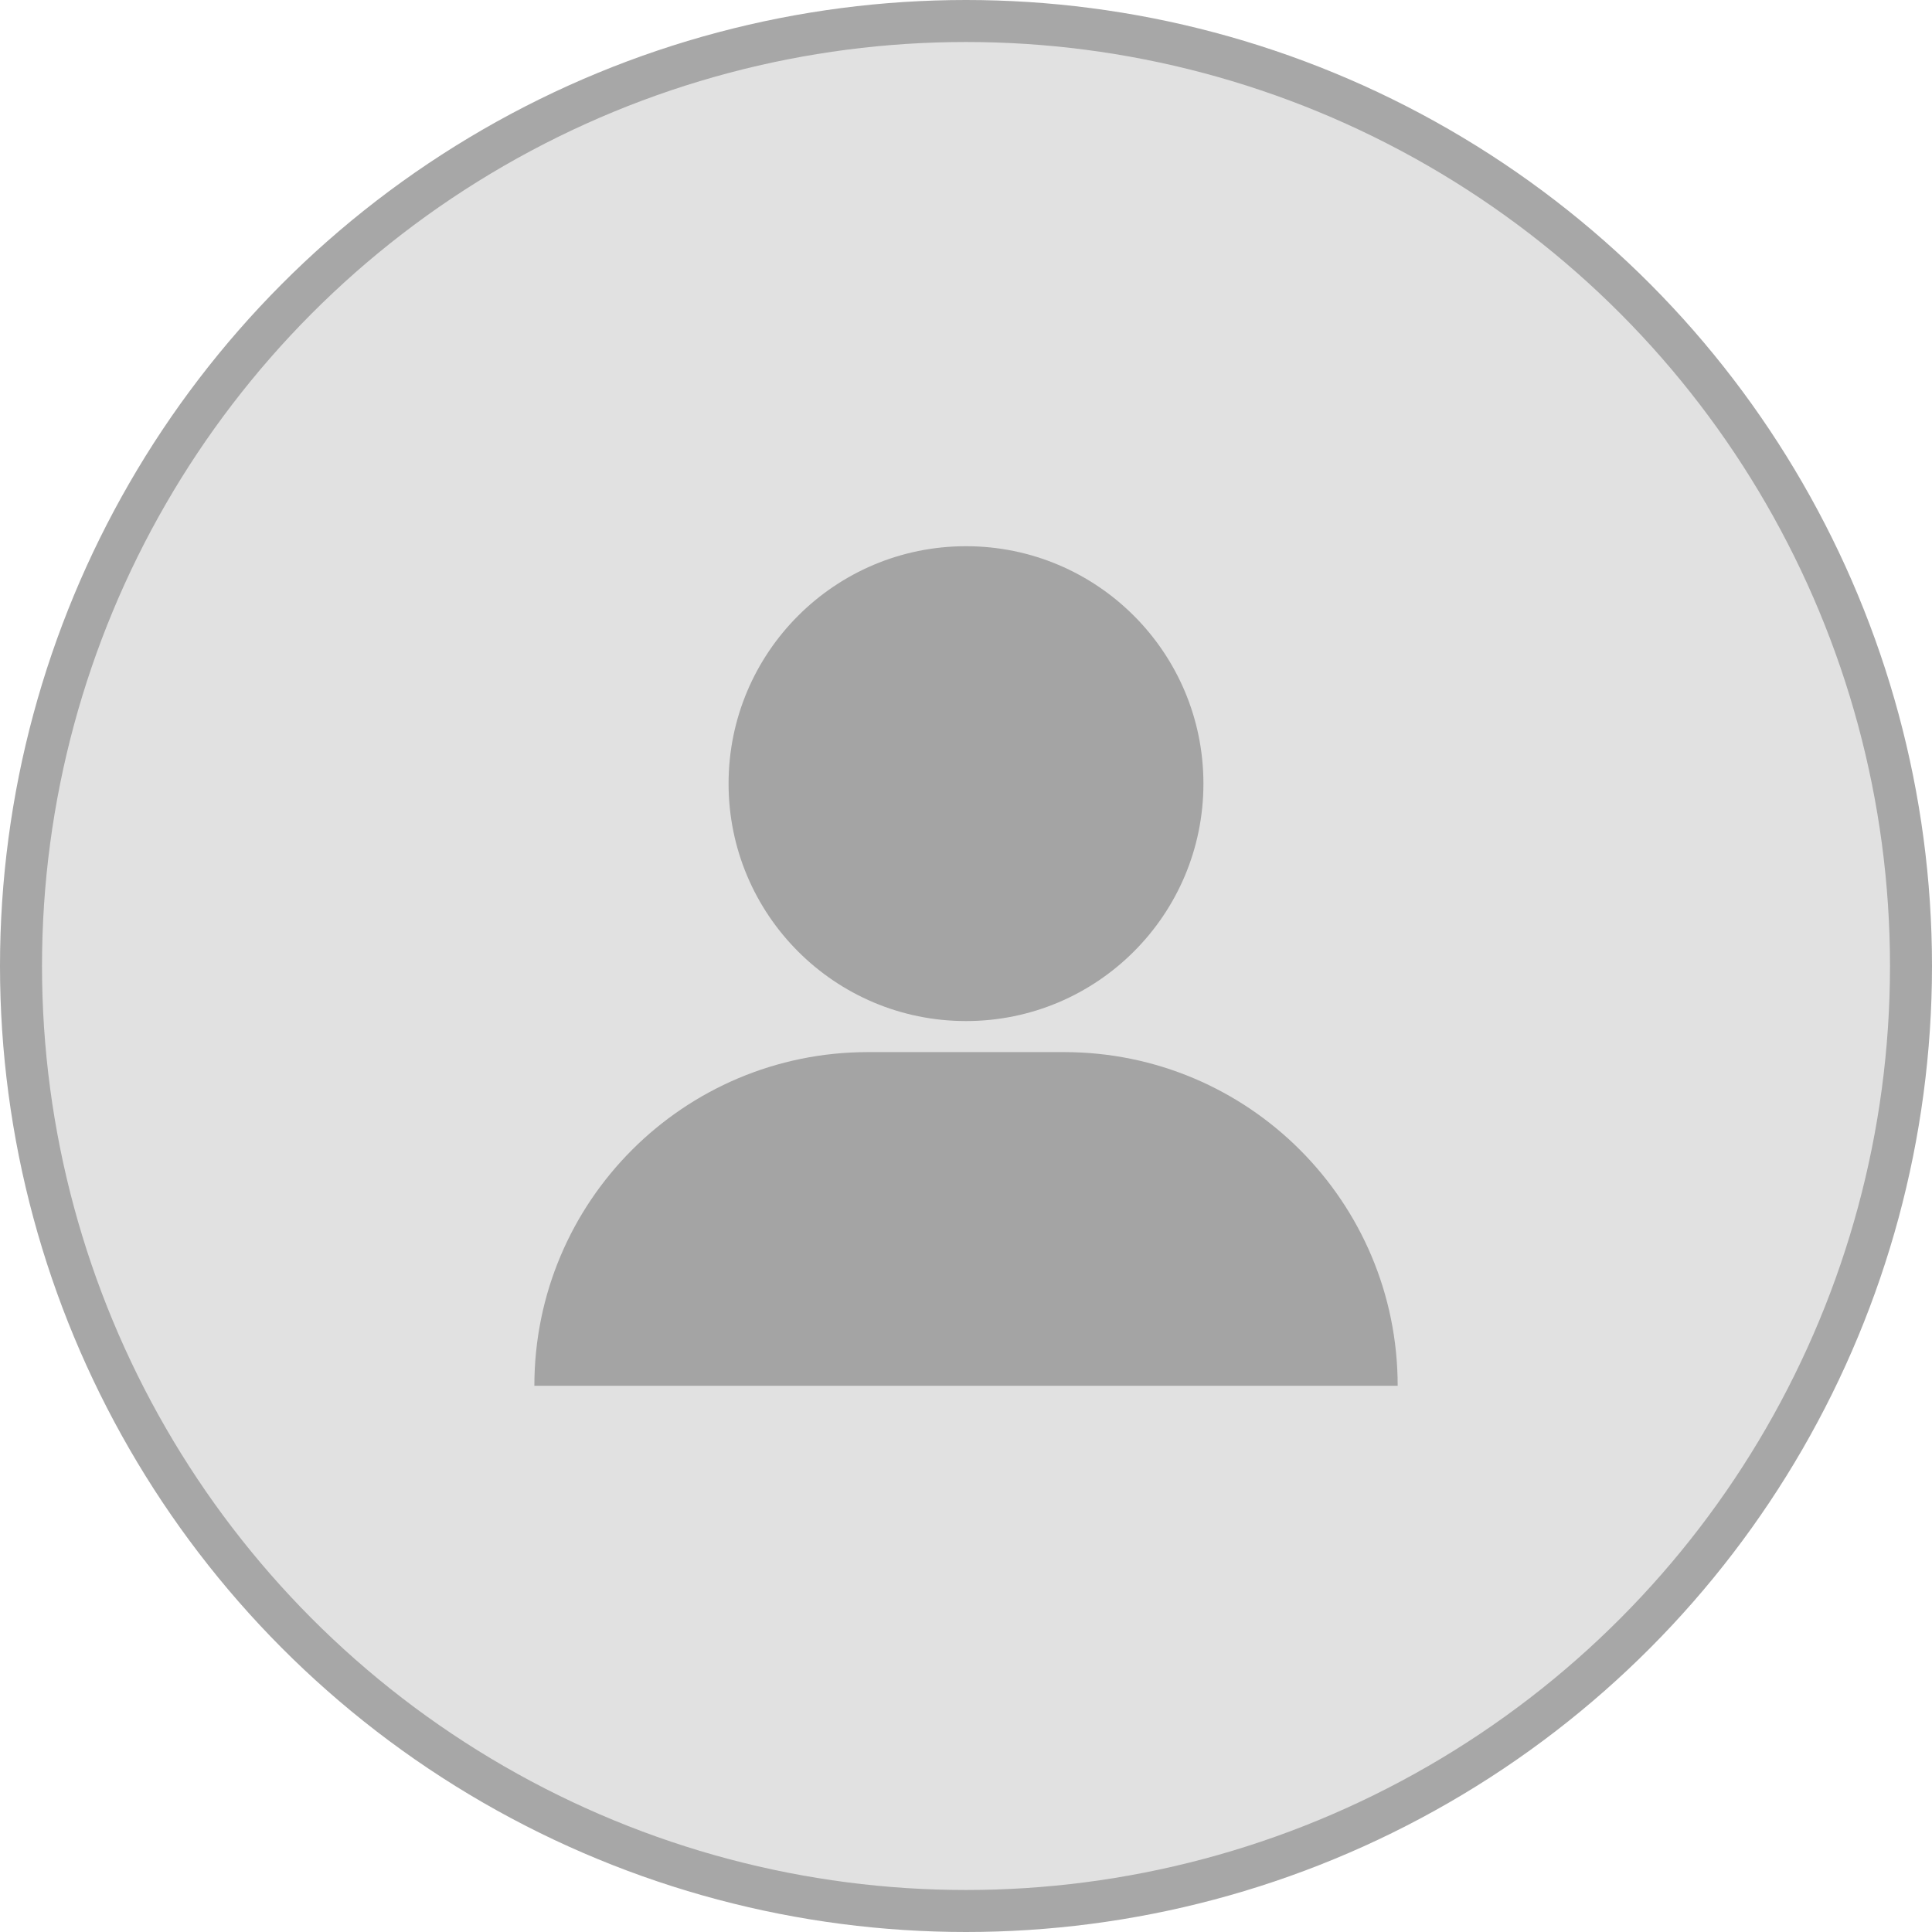 <svg width="46" height="46" viewBox="0 0 46 46" fill="none" xmlns="http://www.w3.org/2000/svg">
<circle cx="23" cy="23" r="22.5" fill="#E1E1E1" stroke="#A7A7A7"/>
<circle cx="23" cy="18.658" r="5.653" fill="#A4A4A4"/>
<path d="M12.723 32.995C12.723 28.607 16.279 25.05 20.667 25.05H25.333C29.721 25.05 33.278 28.607 33.278 32.995V32.995H12.723V32.995Z" fill="#A4A4A4"/>
</svg>
